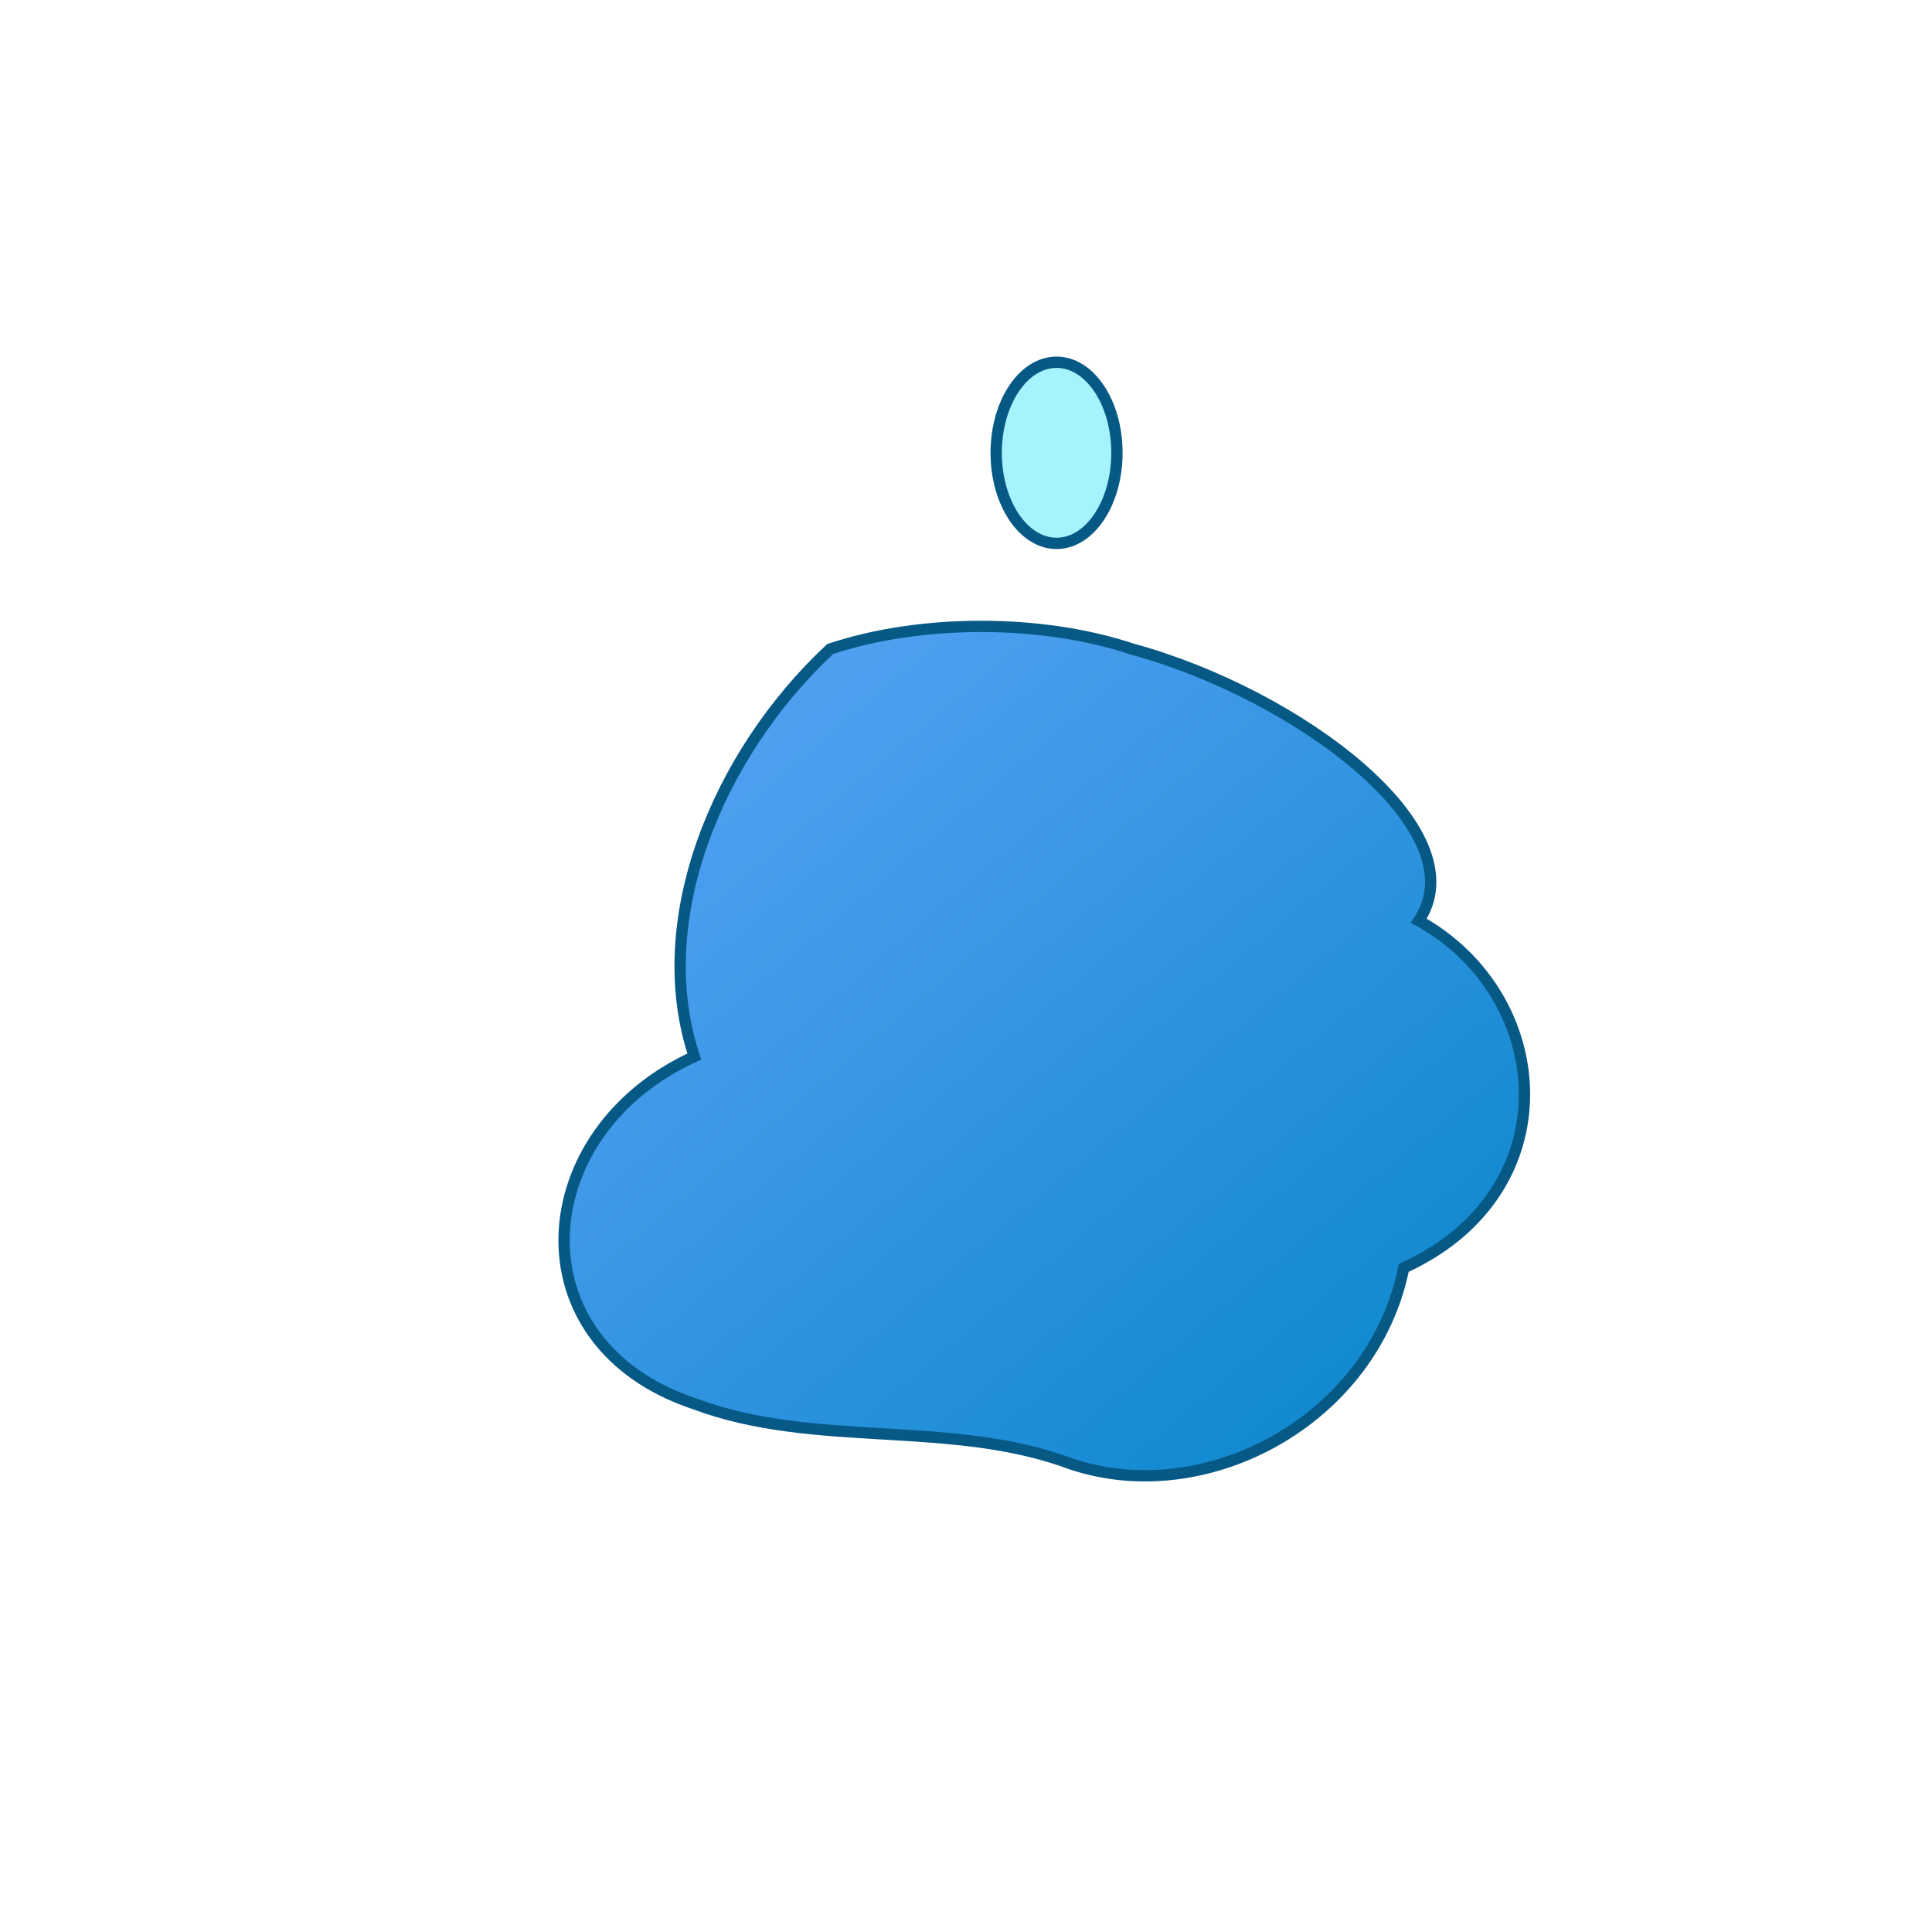<svg xmlns="http://www.w3.org/2000/svg" width="256" height="256" viewBox="0 0 256 256" fill="none">
<defs>
  <linearGradient id="g_light" x1="0%" y1="0%" x2="0%" y2="100%">
    <stop offset="0%" stop-color="#a5f3fc"/>
    <stop offset="100%" stop-color="#06b6d4"/>
  </linearGradient>
  <linearGradient id="g_blue" x1="0%" y1="0%" x2="100%" y2="100%">
    <stop offset="0%" stop-color="#60a5fa"/>
    <stop offset="100%" stop-color="#0284c7"/>
  </linearGradient>
  <filter id="blurSmall" x="-20%" y="-20%" width="140%" height="140%">
    <feGaussianBlur in="SourceGraphic" stdDeviation="1.6"/>
  </filter>
</defs><g fill="url(#g_blue)" stroke="#075985" stroke-width="1.5"><path d="M110 86 C95 100,86 122,92 140 C70 150,68 178,92 186 C108 192,126 188,142 194 C160 200,182 188,186 168 C208 158,206 132,188 122 C196 110,172 92,150 86 C138 82,122 82,110 86 Z"/><ellipse cx="140" cy="60" rx="8" ry="12" fill="#a5f3fc" /></g></svg>